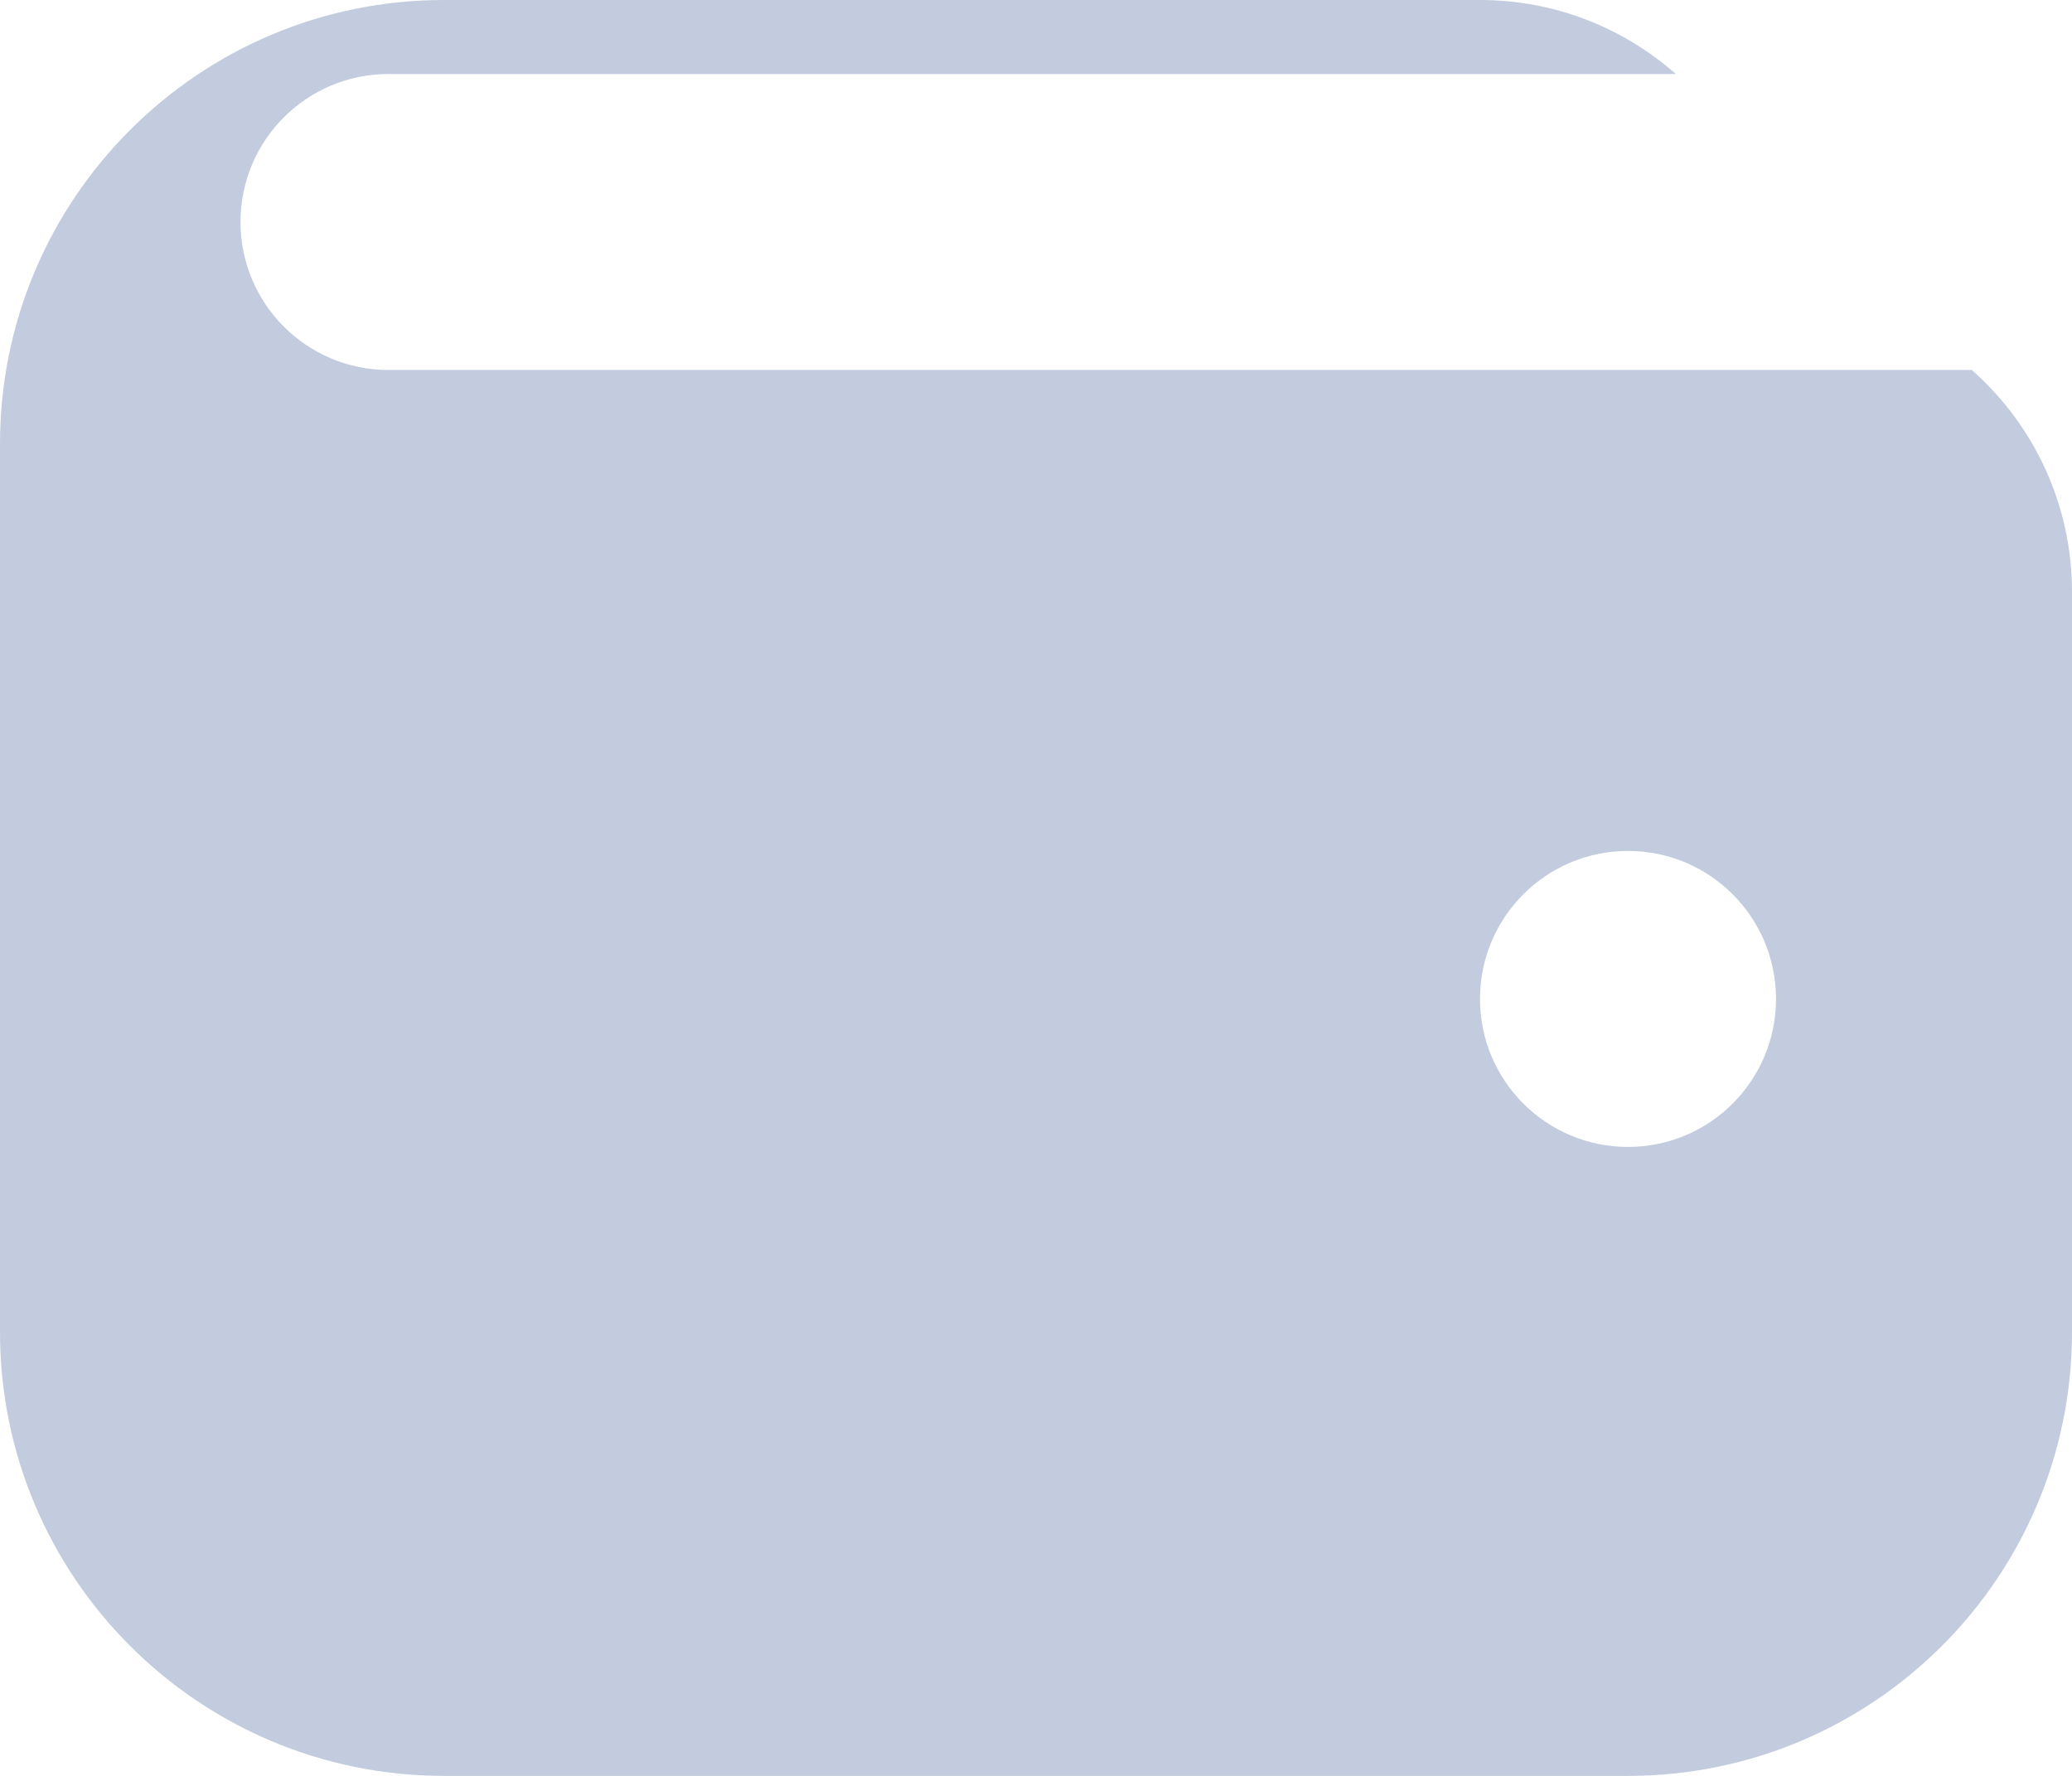 <svg width="28" height="24" viewBox="0 0 28 24" fill="none" xmlns="http://www.w3.org/2000/svg">
<path fill-rule="evenodd" clip-rule="evenodd" d="M0 6V18C0 21.314 2.686 24 6 24H22C25.314 24 28 21.314 28 18V8C28 6.805 27.476 5.733 26.646 5H5.25C4.145 5 3.25 4.105 3.25 3C3.25 1.895 4.145 1 5.25 1H22.646C21.941 0.378 21.014 0 20 0H6C2.686 0 0 2.686 0 6ZM20 13.5C20 12.395 20.895 11.5 22 11.5C23.105 11.5 24 12.395 24 13.5C24 14.605 23.105 15.5 22 15.5C20.895 15.5 20 14.605 20 13.5Z" fill="#C2CCDE"/>
</svg>
